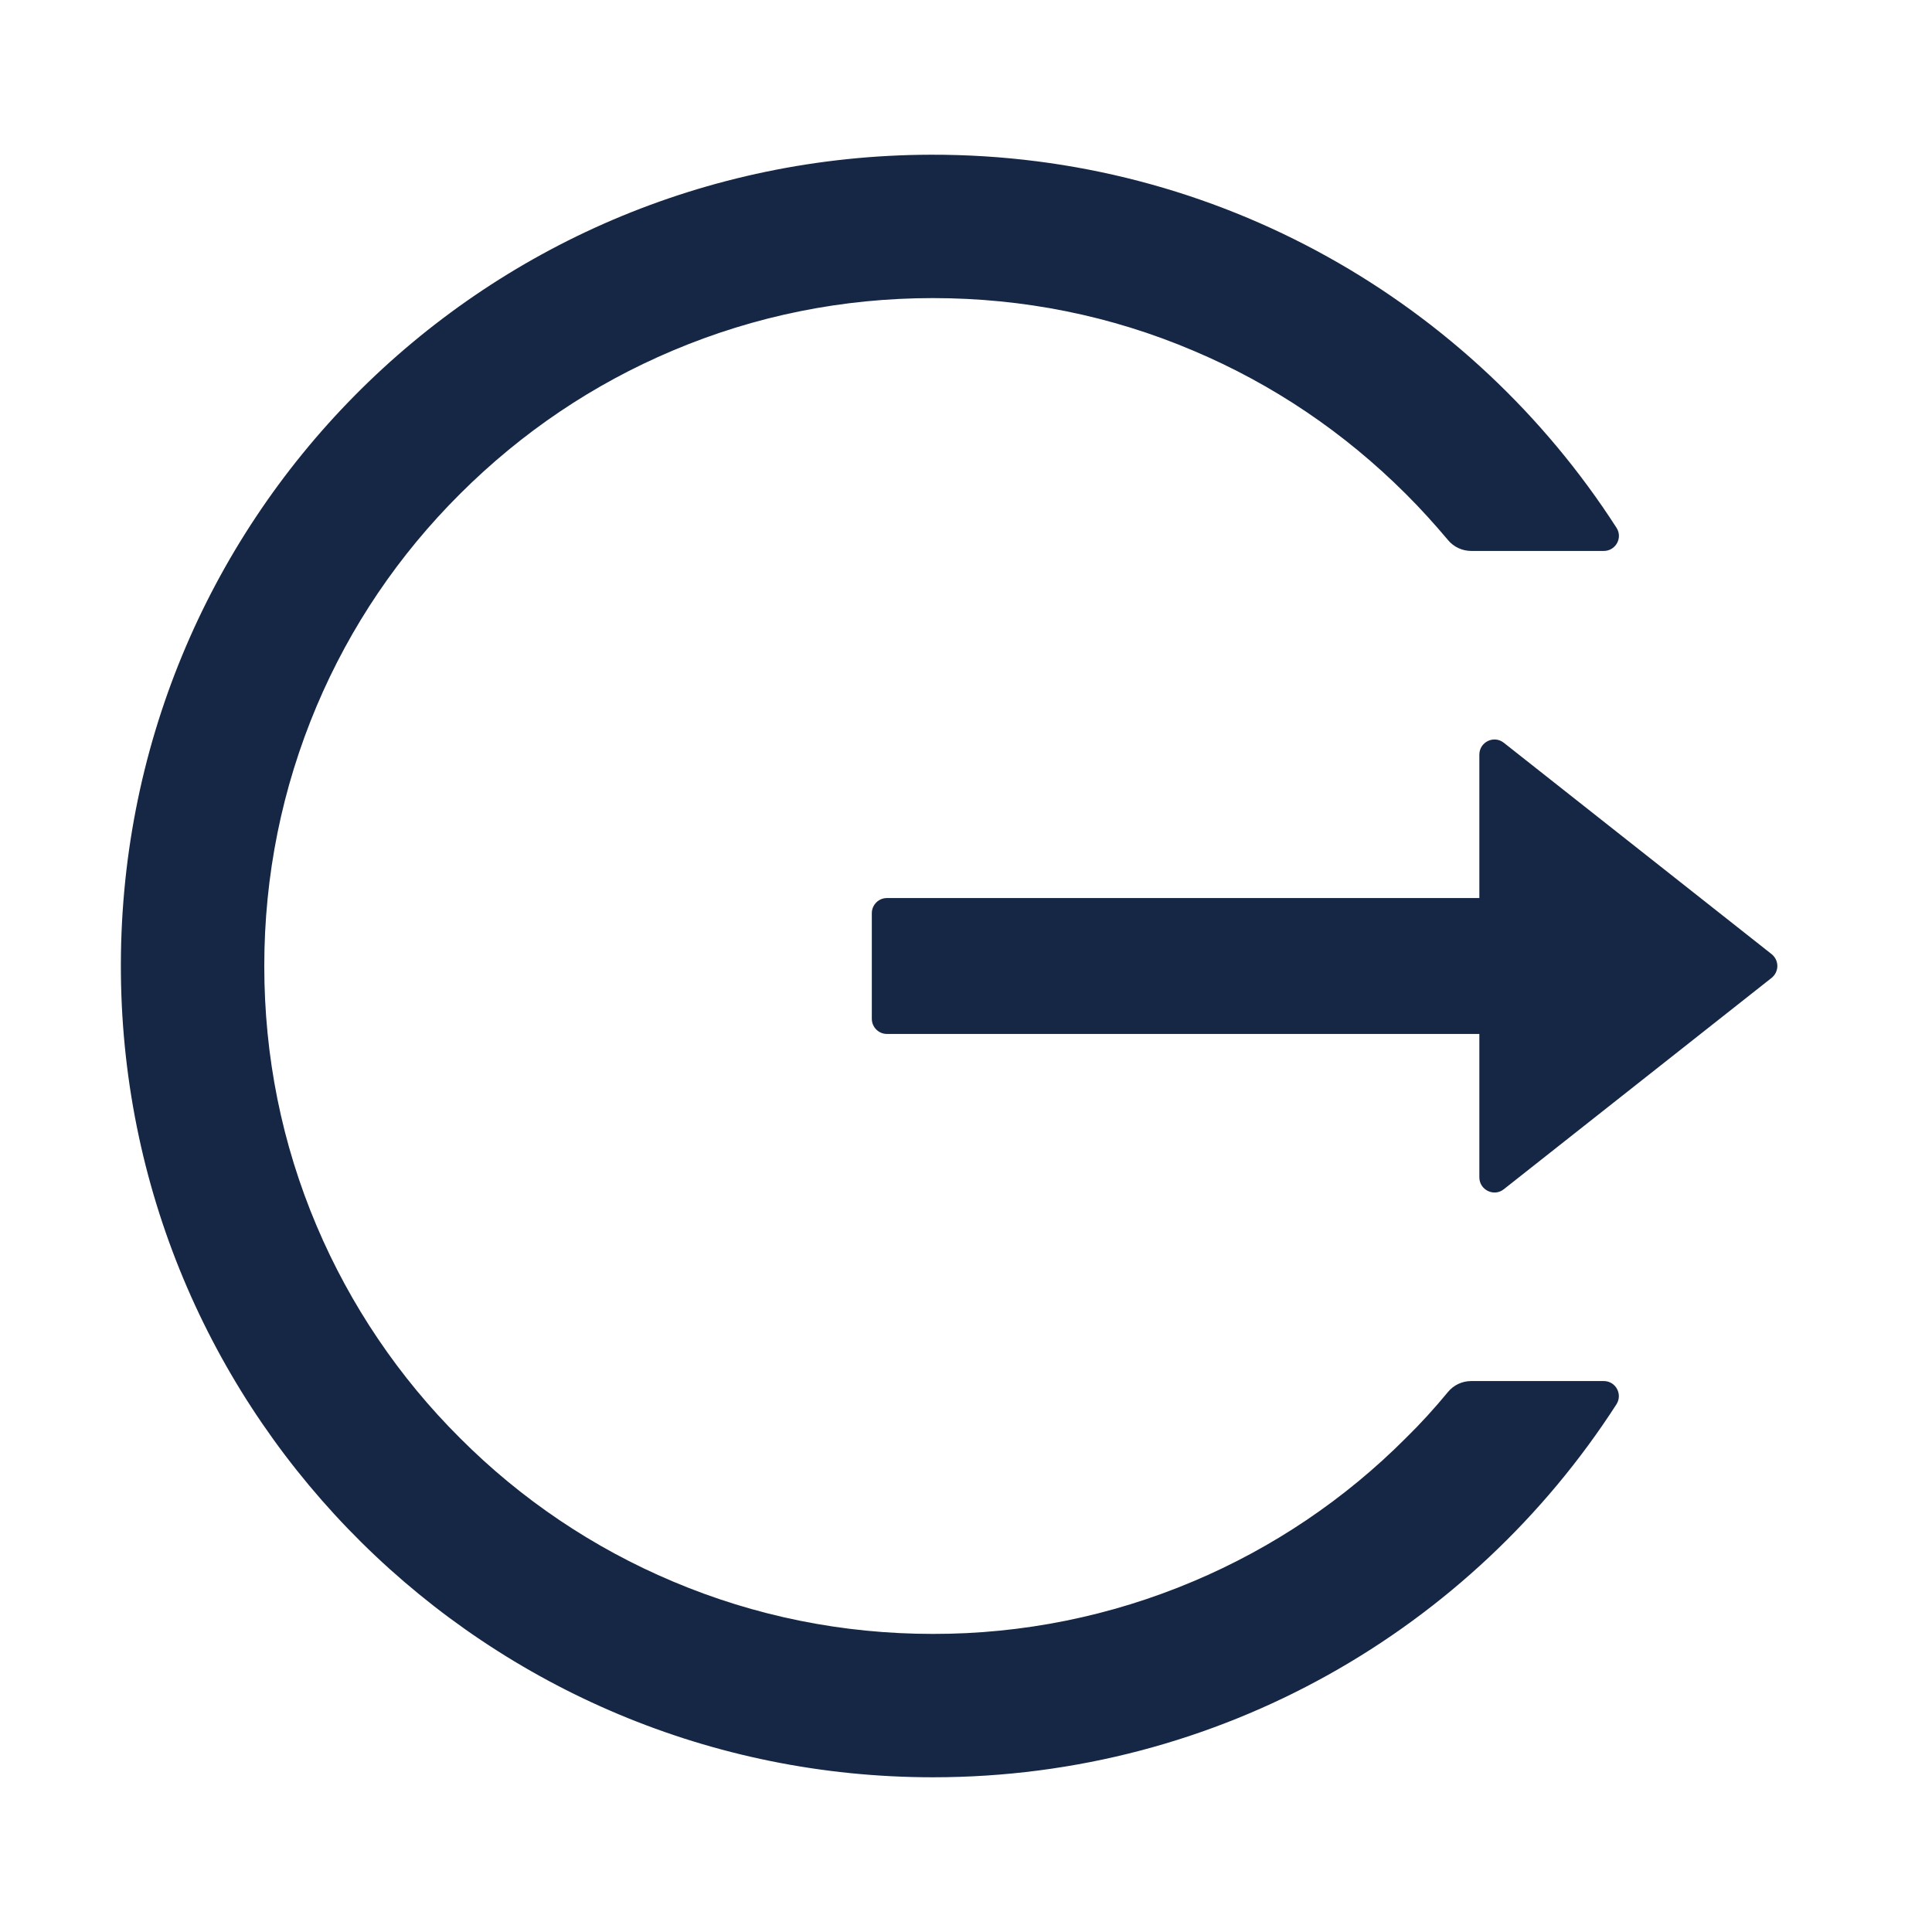 <svg width="24" height="24" viewBox="0 0 24 24" fill="none" xmlns="http://www.w3.org/2000/svg">
<path d="M19.923 17.156H18.276C18.163 17.156 18.058 17.206 17.987 17.292C17.823 17.491 17.648 17.684 17.462 17.866C16.705 18.625 15.808 19.229 14.821 19.645C13.798 20.077 12.699 20.299 11.589 20.297C10.466 20.297 9.379 20.077 8.357 19.645C7.37 19.229 6.473 18.625 5.716 17.866C4.957 17.111 4.352 16.215 3.934 15.23C3.501 14.208 3.283 13.123 3.283 12C3.283 10.877 3.503 9.792 3.934 8.77C4.351 7.784 4.952 6.895 5.716 6.134C6.48 5.372 7.368 4.772 8.357 4.355C9.379 3.923 10.466 3.703 11.589 3.703C12.712 3.703 13.799 3.921 14.821 4.355C15.81 4.772 16.698 5.372 17.462 6.134C17.648 6.319 17.821 6.511 17.987 6.708C18.058 6.795 18.166 6.844 18.276 6.844H19.923C20.071 6.844 20.162 6.68 20.08 6.555C18.283 3.762 15.137 1.913 11.563 1.922C5.948 1.936 1.445 6.495 1.502 12.103C1.558 17.623 6.053 22.078 11.589 22.078C15.154 22.078 18.285 20.231 20.08 17.445C20.16 17.32 20.071 17.156 19.923 17.156ZM22.007 11.852L18.681 9.227C18.557 9.129 18.377 9.218 18.377 9.375V11.156H11.017C10.914 11.156 10.83 11.241 10.83 11.344V12.656C10.83 12.759 10.914 12.844 11.017 12.844H18.377V14.625C18.377 14.782 18.559 14.871 18.681 14.773L22.007 12.148C22.029 12.13 22.047 12.108 22.06 12.082C22.072 12.056 22.079 12.028 22.079 12C22.079 11.972 22.072 11.944 22.06 11.918C22.047 11.892 22.029 11.87 22.007 11.852Z" fill="#152744"/>
</svg>
